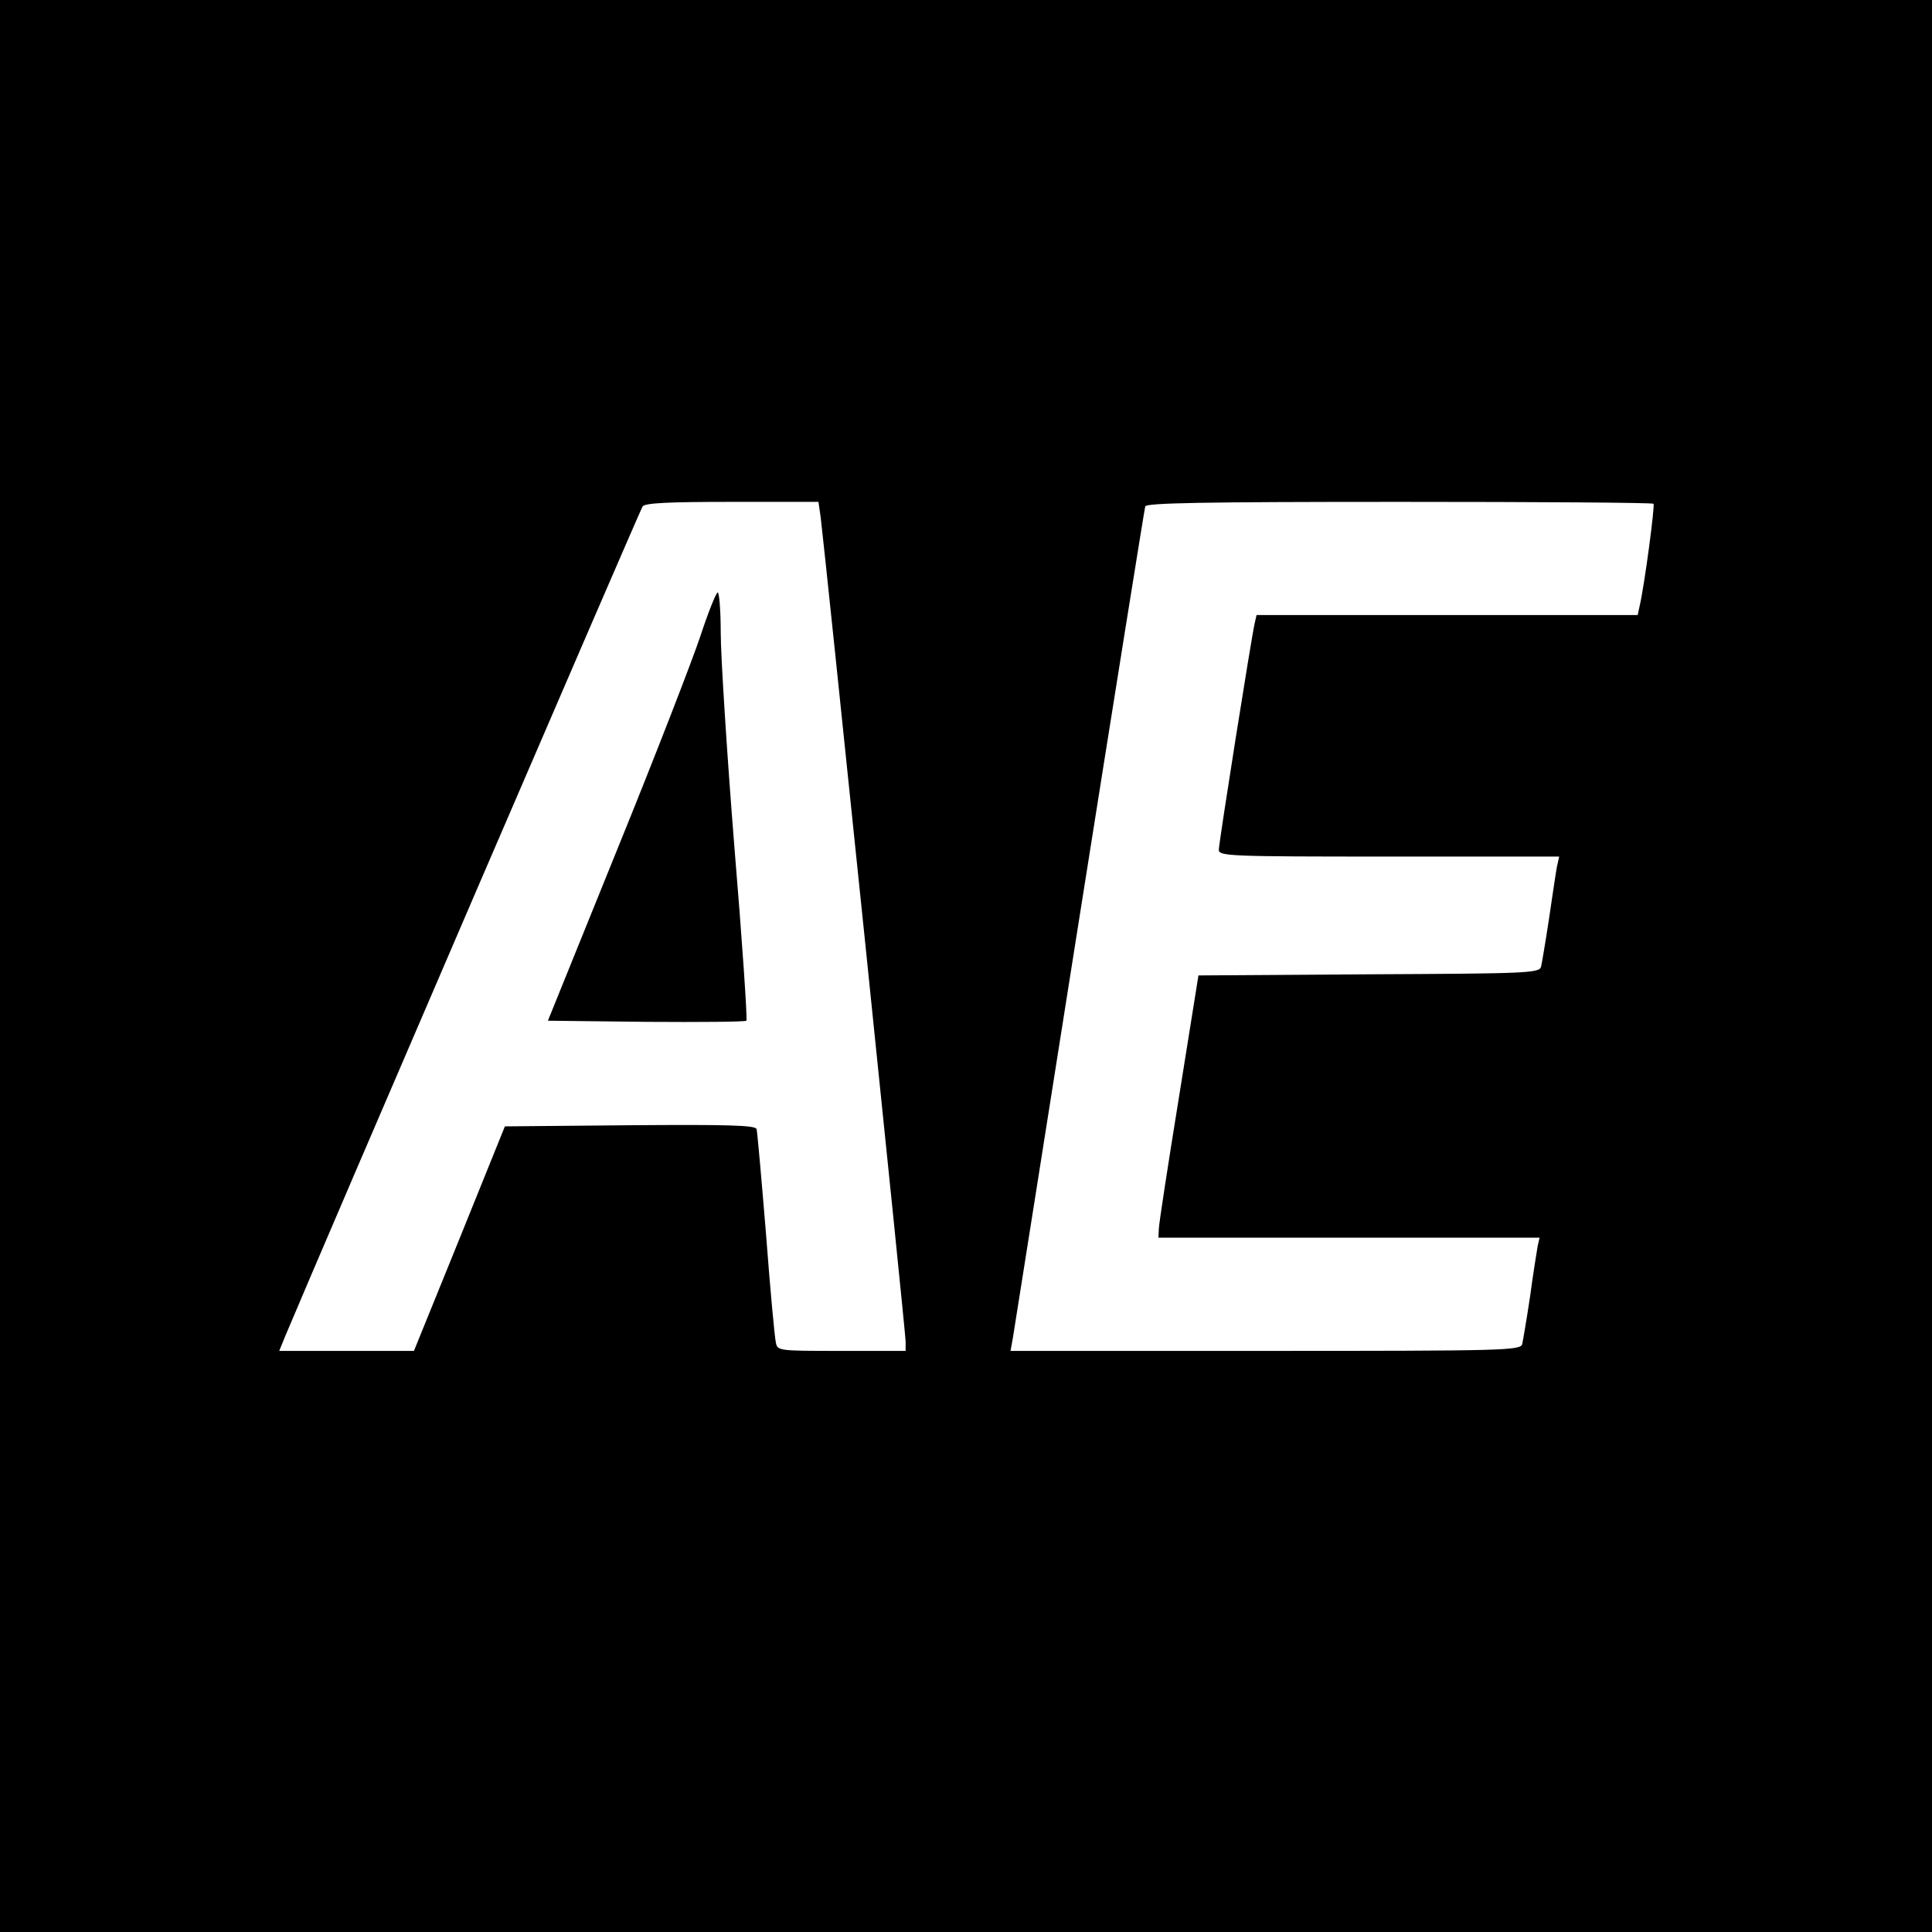 <?xml version="1.0" standalone="no"?>
<!DOCTYPE svg PUBLIC "-//W3C//DTD SVG 20010904//EN"
 "http://www.w3.org/TR/2001/REC-SVG-20010904/DTD/svg10.dtd">
<svg version="1.0" xmlns="http://www.w3.org/2000/svg"
 width="512pt" height="512pt" viewBox="0 0 512 512"
 preserveAspectRatio="xMidYMid meet">
<g transform="translate(0,512) scale(0.1,-0.1)"
fill="#000000" stroke="none">
<path d="M0 2560 l0 -2560 2560 0 2560 0 0 2560 0 2560 -2560 0 -2560 0 0
-2560z m2175 1188 c10 -77 225 -2158 225 -2183 l0 -25 -170 0 c-168 0 -170 0
-174 23 -3 12 -15 141 -26 287 -12 146 -23 271 -25 278 -4 10 -76 12 -336 10
l-331 -3 -120 -297 -121 -298 -178 0 -179 0 15 37 c98 234 941 2191 948 2201
7 9 67 12 238 12 l228 0 6 -42z m2207 37 c4 -5 -24 -217 -37 -272 l-5 -23
-505 0 -505 0 -5 -22 c-9 -39 -95 -582 -95 -600 0 -17 28 -18 451 -18 l451 0
-6 -27 c-3 -16 -12 -77 -21 -138 -9 -60 -19 -118 -21 -127 -5 -17 -38 -18
-456 -20 l-452 -3 -52 -325 c-29 -179 -53 -335 -53 -347 l-1 -23 505 0 505 0
-5 -22 c-2 -13 -12 -72 -20 -133 -9 -60 -19 -118 -21 -127 -5 -17 -46 -18
-681 -18 l-675 0 6 33 c3 17 82 518 176 1112 94 594 173 1086 175 1093 3 9
147 12 673 12 368 0 671 -2 674 -5z"/>
<path d="M1856 3434 c-21 -63 -120 -319 -221 -567 l-183 -452 261 -3 c143 -1
262 0 265 3 3 3 -11 211 -32 463 -20 251 -36 505 -36 565 0 59 -4 107 -8 107
-4 0 -25 -52 -46 -116z"/>
</g>
</svg>
